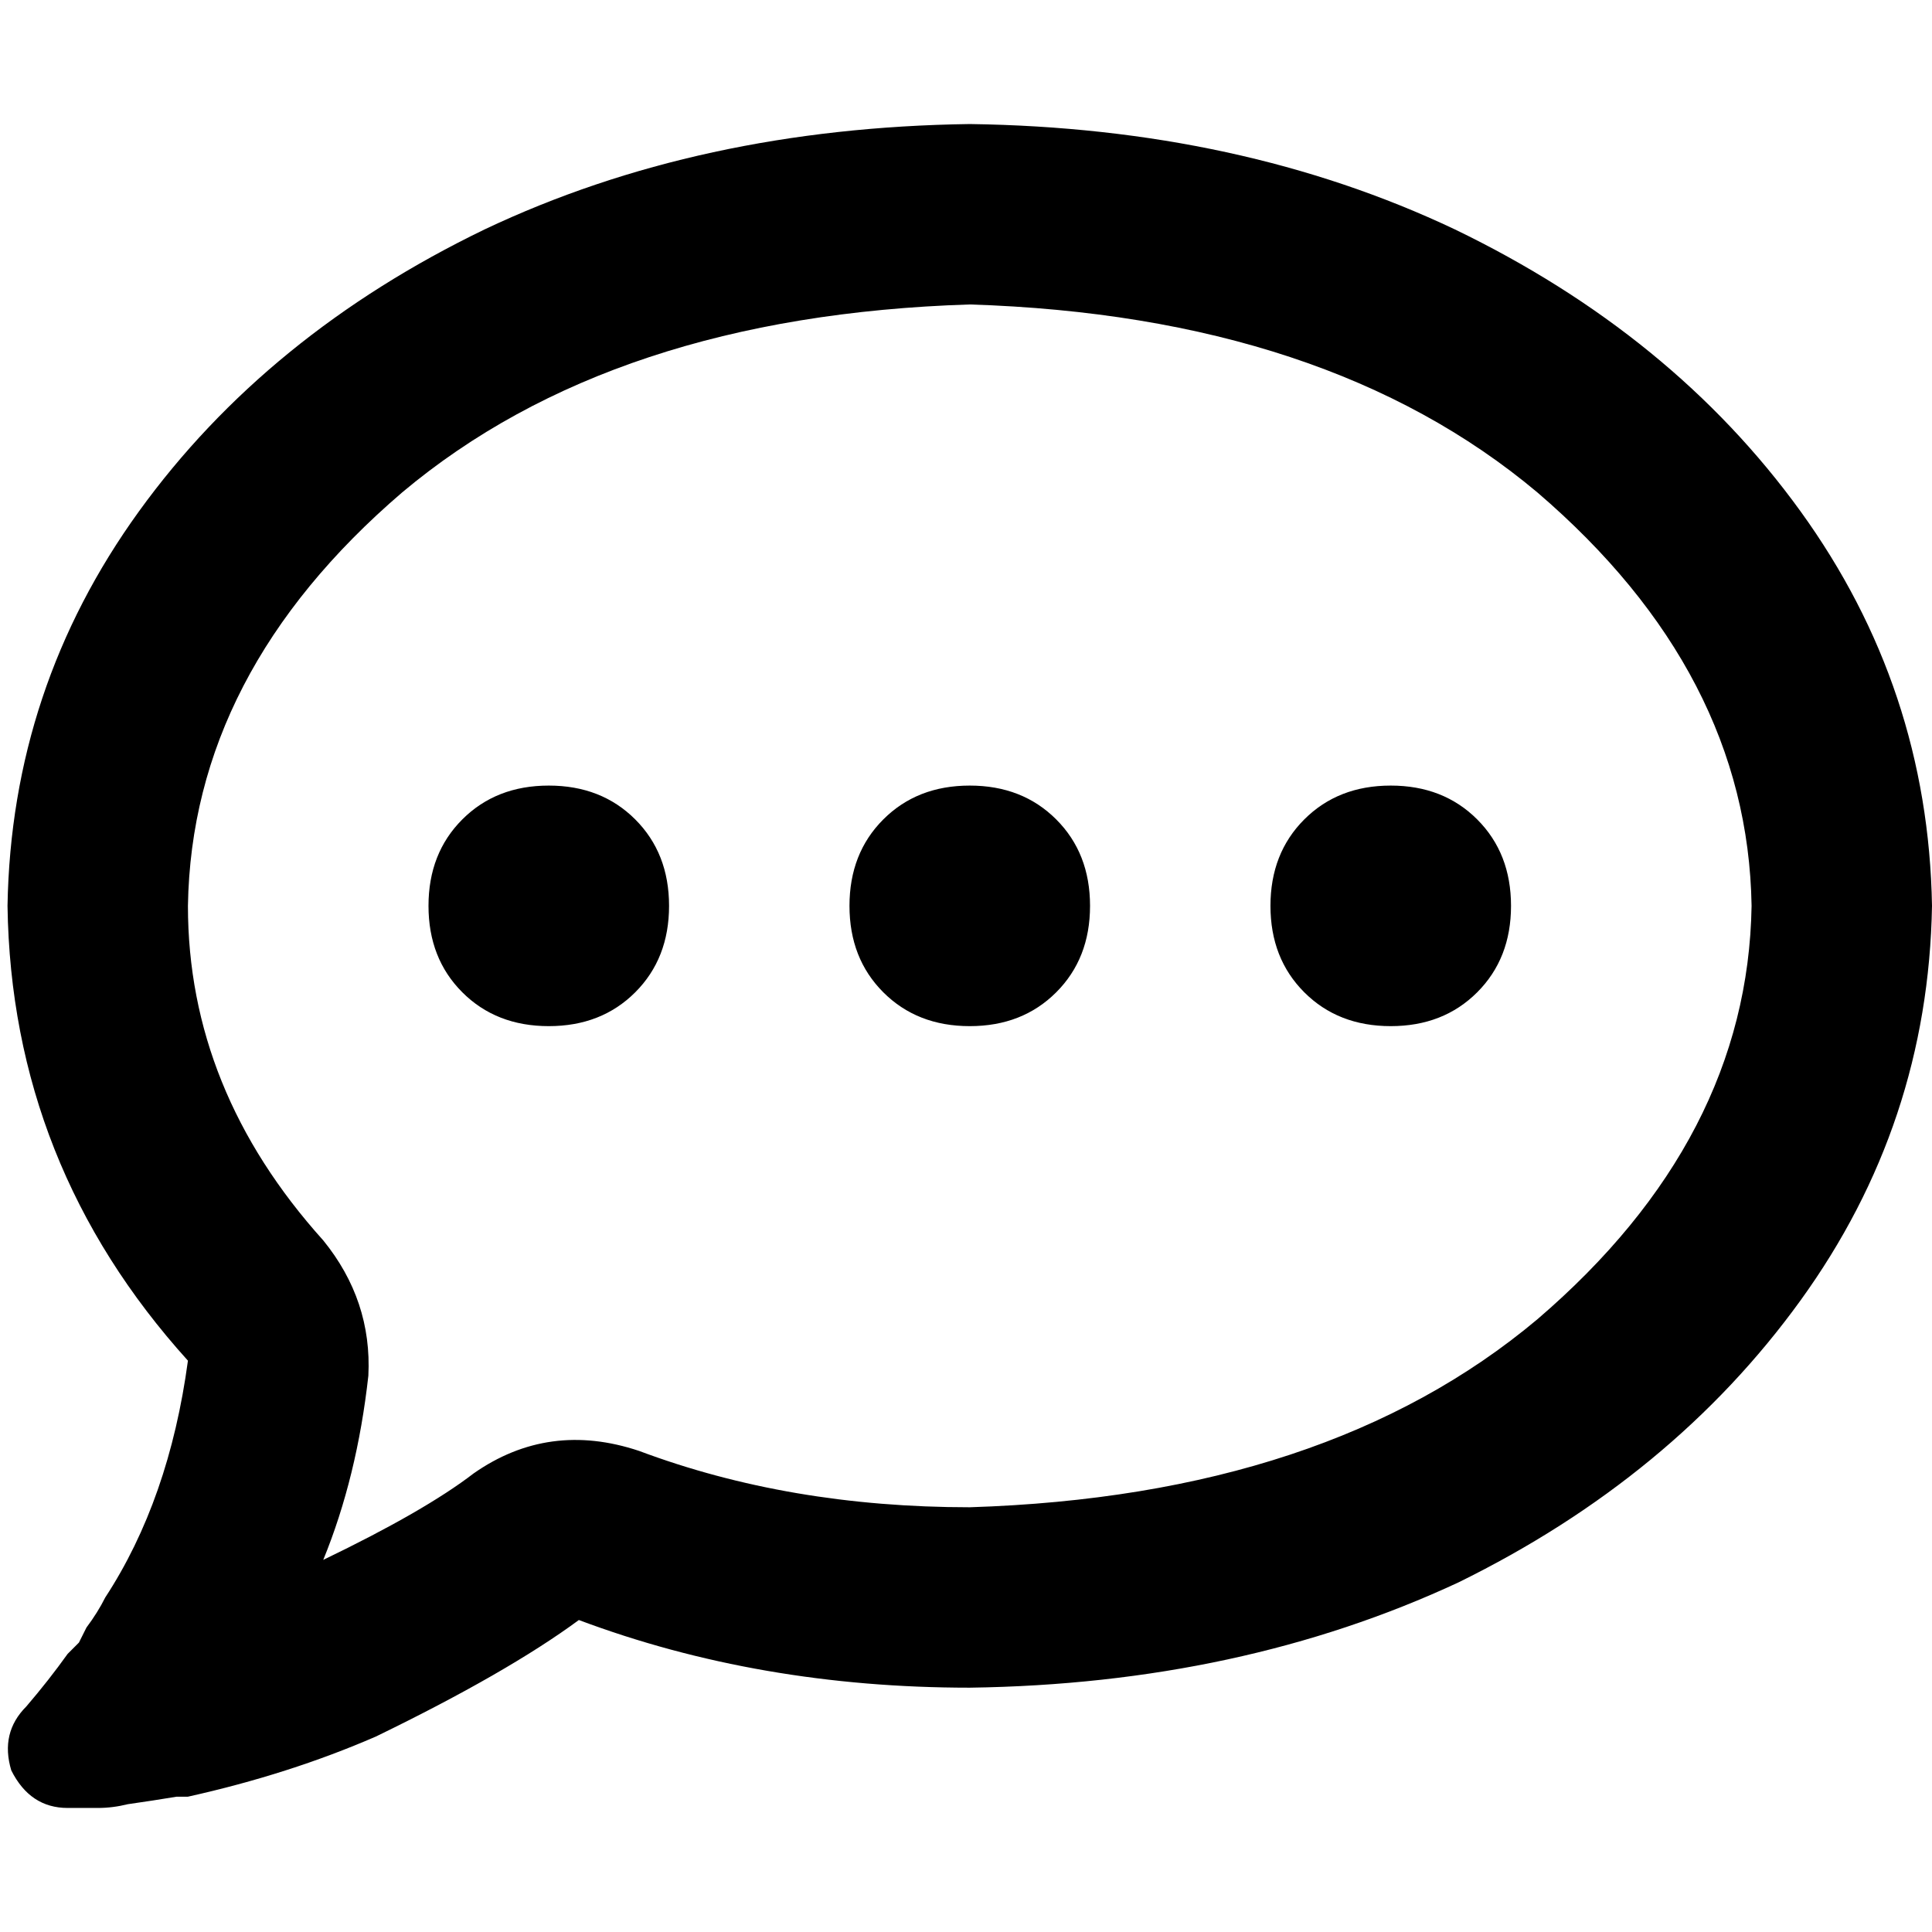 <svg xmlns="http://www.w3.org/2000/svg" viewBox="0 0 512 512">
  <path d="M 169.339 384.498 Q 145.432 376.529 125.51 390.475 Q 112.56 400.436 85.665 413.385 Q 94.63 391.471 97.619 364.576 Q 98.615 344.654 85.665 328.716 Q 49.805 288.872 49.805 240.062 Q 50.802 178.304 106.584 130.49 Q 162.366 83.673 256.996 80.685 Q 351.626 83.673 407.409 130.49 Q 463.191 178.304 464.187 240.062 Q 463.191 301.821 407.409 349.634 Q 351.626 396.451 256.996 399.44 Q 209.183 399.44 169.339 384.498 L 169.339 384.498 Z M 27.891 423.346 Q 25.899 427.331 22.911 431.315 L 22.911 431.315 Q 21.914 433.307 20.918 435.3 Q 18.926 437.292 17.93 438.288 Q 12.949 445.261 6.973 452.233 Q 0 459.206 2.988 469.167 Q 7.969 479.128 17.93 479.128 Q 21.914 479.128 25.899 479.128 Q 29.883 479.128 33.868 478.132 L 33.868 478.132 Q 40.84 477.136 46.817 476.14 Q 48.809 476.14 49.805 476.14 Q 49.805 476.14 49.805 476.14 Q 76.7 470.163 99.611 460.202 Q 134.475 443.269 153.401 429.323 Q 201.214 447.253 256.996 447.253 Q 328.716 446.257 386.49 419.362 Q 443.269 391.471 477.136 344.654 Q 511.004 297.837 512 240.062 Q 511.004 182.288 477.136 135.471 Q 443.269 88.654 385.494 60.763 Q 328.716 33.868 256.996 32.872 Q 185.276 33.868 128.498 60.763 Q 70.724 88.654 36.856 135.471 Q 2.988 182.288 1.992 240.062 Q 2.988 308.794 49.805 360.591 Q 44.825 397.447 27.891 423.346 L 27.891 423.346 Z M 145.432 271.938 Q 159.377 271.938 168.342 262.973 L 168.342 262.973 Q 177.307 254.008 177.307 240.062 Q 177.307 226.117 168.342 217.152 Q 159.377 208.187 145.432 208.187 Q 131.486 208.187 122.521 217.152 Q 113.556 226.117 113.556 240.062 Q 113.556 254.008 122.521 262.973 Q 131.486 271.938 145.432 271.938 L 145.432 271.938 Z M 288.872 240.062 Q 288.872 226.117 279.907 217.152 L 279.907 217.152 Q 270.942 208.187 256.996 208.187 Q 243.051 208.187 234.086 217.152 Q 225.121 226.117 225.121 240.062 Q 225.121 254.008 234.086 262.973 Q 243.051 271.938 256.996 271.938 Q 270.942 271.938 279.907 262.973 Q 288.872 254.008 288.872 240.062 L 288.872 240.062 Z M 368.56 271.938 Q 382.506 271.938 391.471 262.973 L 391.471 262.973 Q 400.436 254.008 400.436 240.062 Q 400.436 226.117 391.471 217.152 Q 382.506 208.187 368.56 208.187 Q 354.615 208.187 345.65 217.152 Q 336.685 226.117 336.685 240.062 Q 336.685 254.008 345.65 262.973 Q 354.615 271.938 368.56 271.938 L 368.56 271.938 Z" />
</svg>